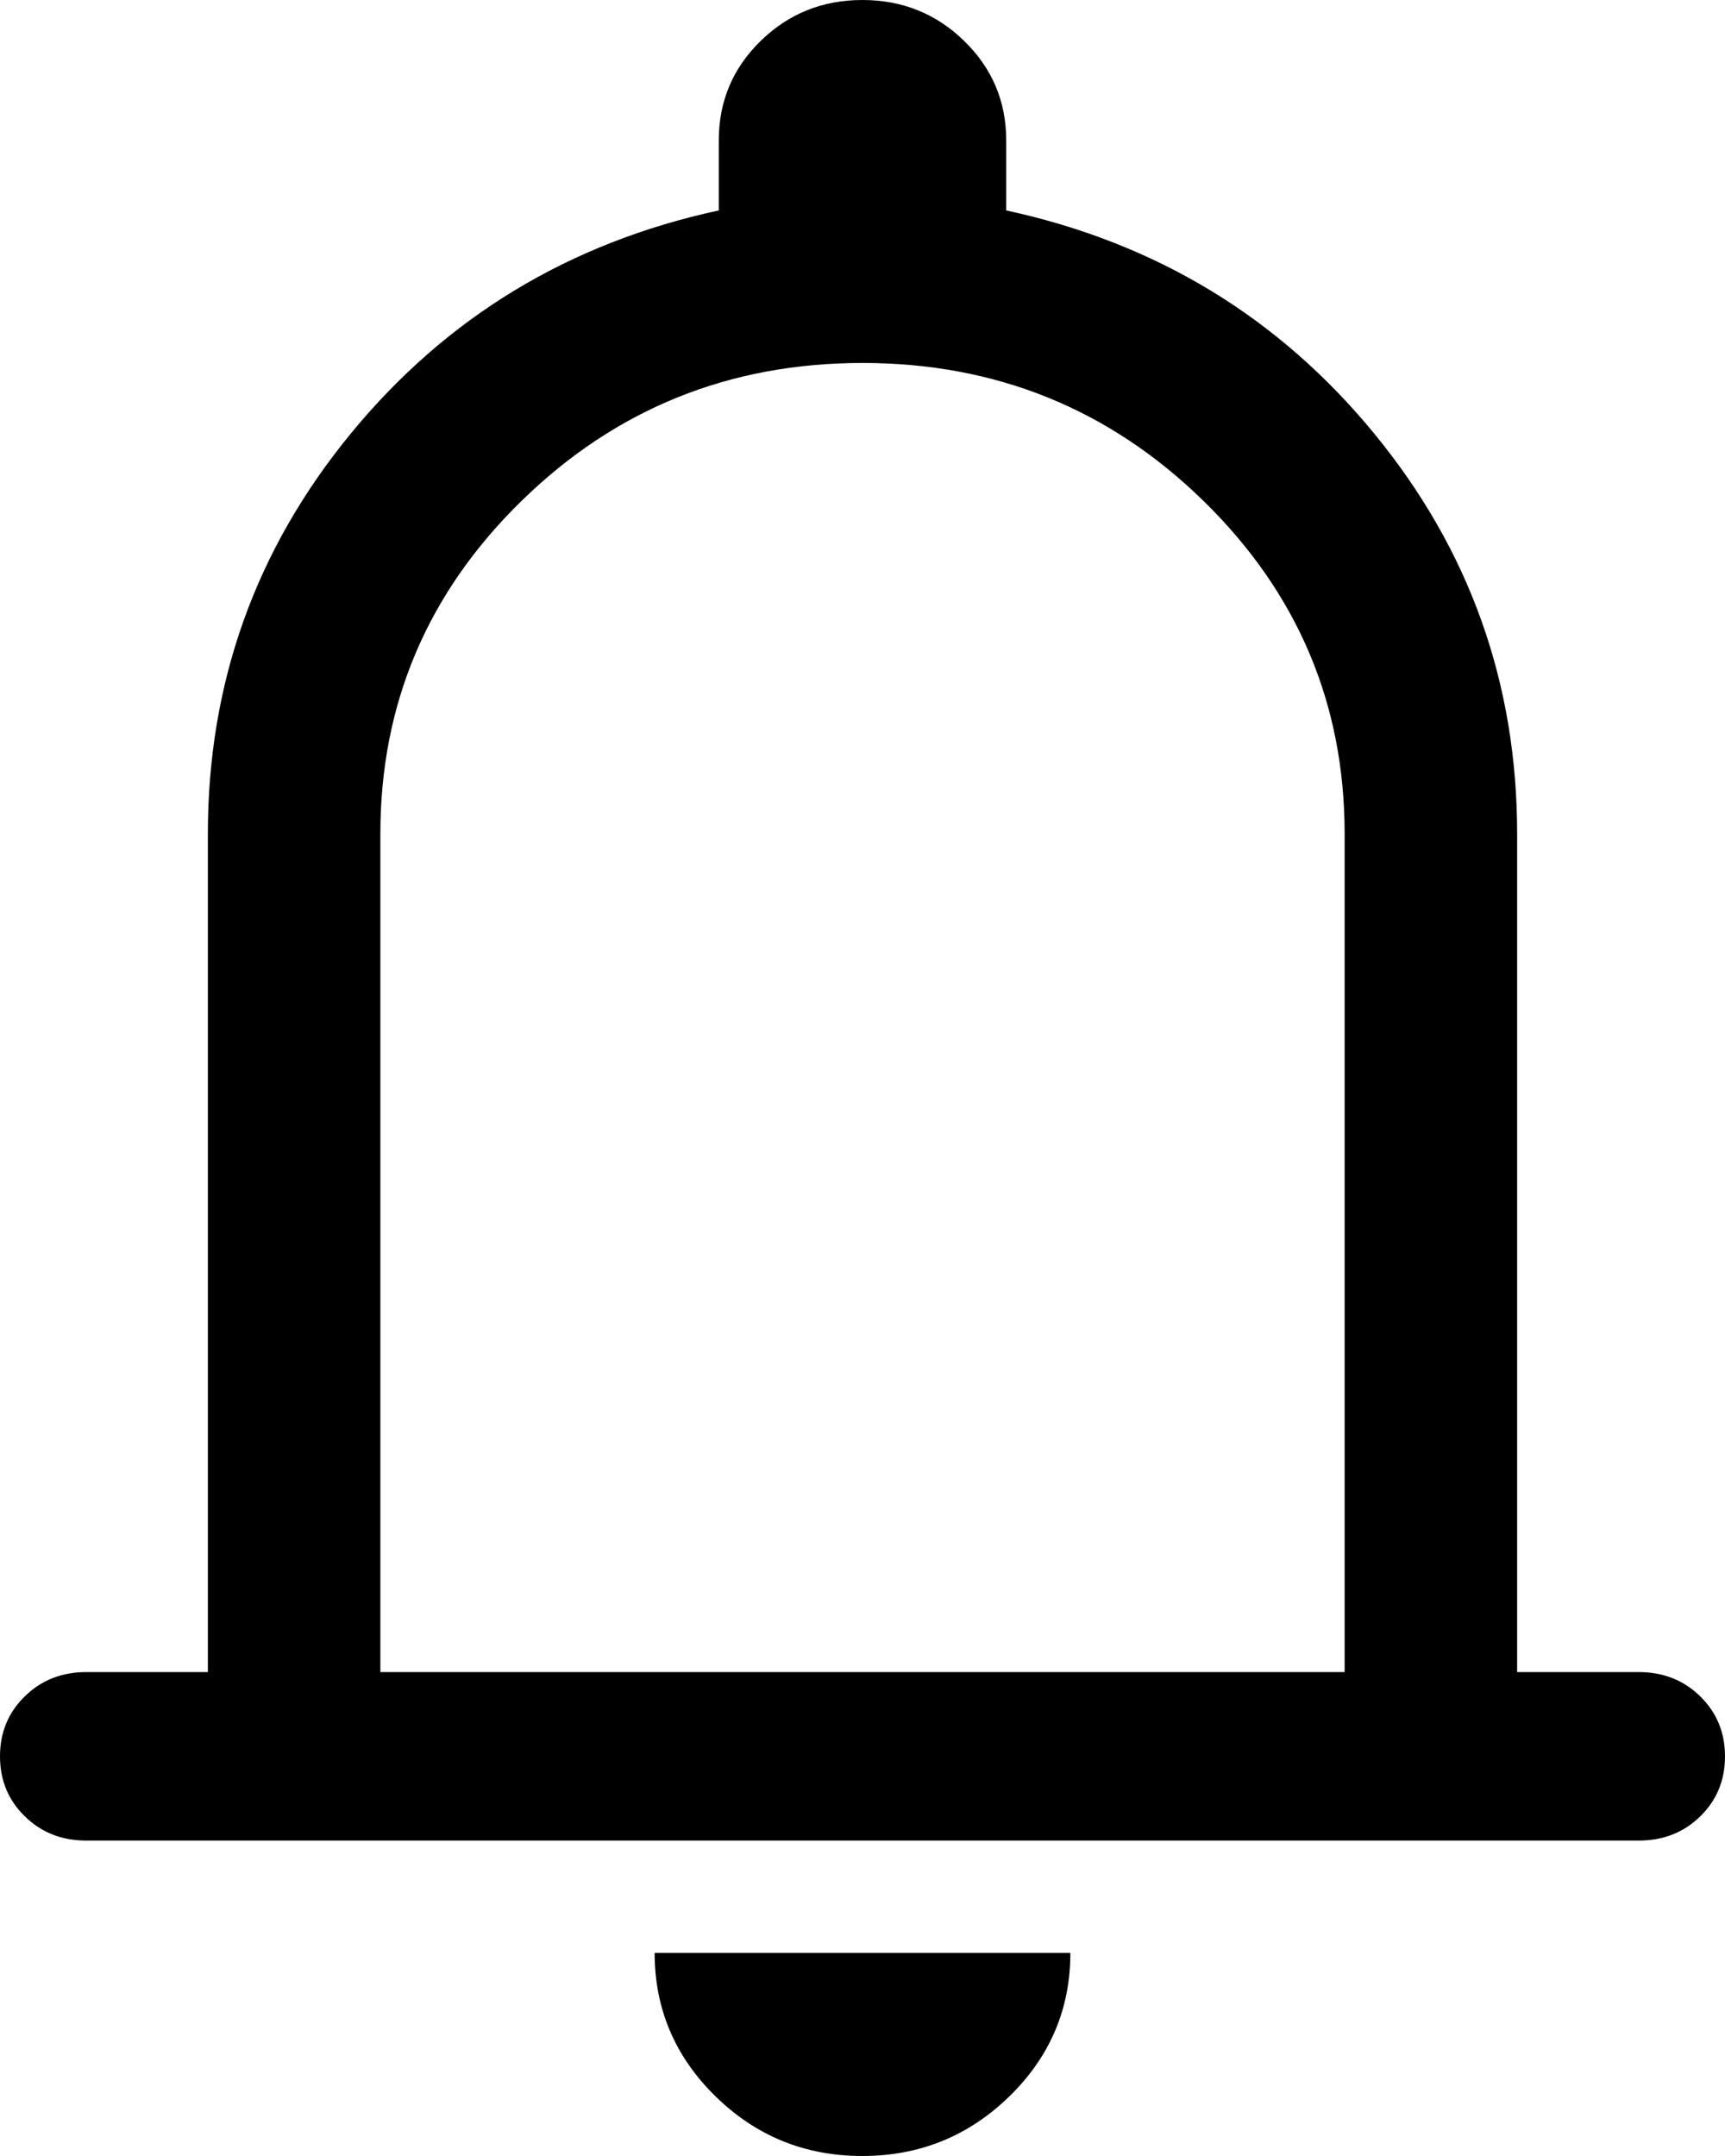 <svg width="16" height="20" viewBox="0 0 16 20" fill="none" xmlns="http://www.w3.org/2000/svg">
<path d="M0.8 17.074C0.573 17.074 0.383 16.999 0.23 16.849C0.077 16.7 0 16.514 0 16.292C0 16.071 0.077 15.885 0.23 15.736C0.383 15.586 0.573 15.511 0.8 15.511H1.928V7.735C1.928 6.334 2.371 5.095 3.257 4.018C4.142 2.941 5.279 2.252 6.667 1.952V1.303C6.667 0.941 6.796 0.633 7.055 0.38C7.314 0.127 7.629 0 7.999 0C8.369 0 8.684 0.127 8.943 0.38C9.203 0.633 9.333 0.941 9.333 1.303V1.952C10.721 2.252 11.858 2.941 12.743 4.018C13.629 5.095 14.072 6.334 14.072 7.735V15.511H15.2C15.427 15.511 15.617 15.586 15.77 15.736C15.923 15.886 16 16.071 16 16.293C16 16.515 15.923 16.7 15.77 16.85C15.617 16.999 15.427 17.074 15.2 17.074H0.8ZM7.998 20C7.467 20 7.014 19.816 6.637 19.447C6.26 19.078 6.072 18.634 6.072 18.116H9.928C9.928 18.636 9.739 19.08 9.361 19.448C8.983 19.816 8.529 20 7.998 20ZM3.528 15.511H12.472V7.735C12.472 6.529 12.035 5.499 11.162 4.646C10.289 3.793 9.235 3.367 8 3.367C6.765 3.367 5.711 3.793 4.838 4.646C3.965 5.499 3.528 6.529 3.528 7.735V15.511Z" fill="black"/>
</svg>
